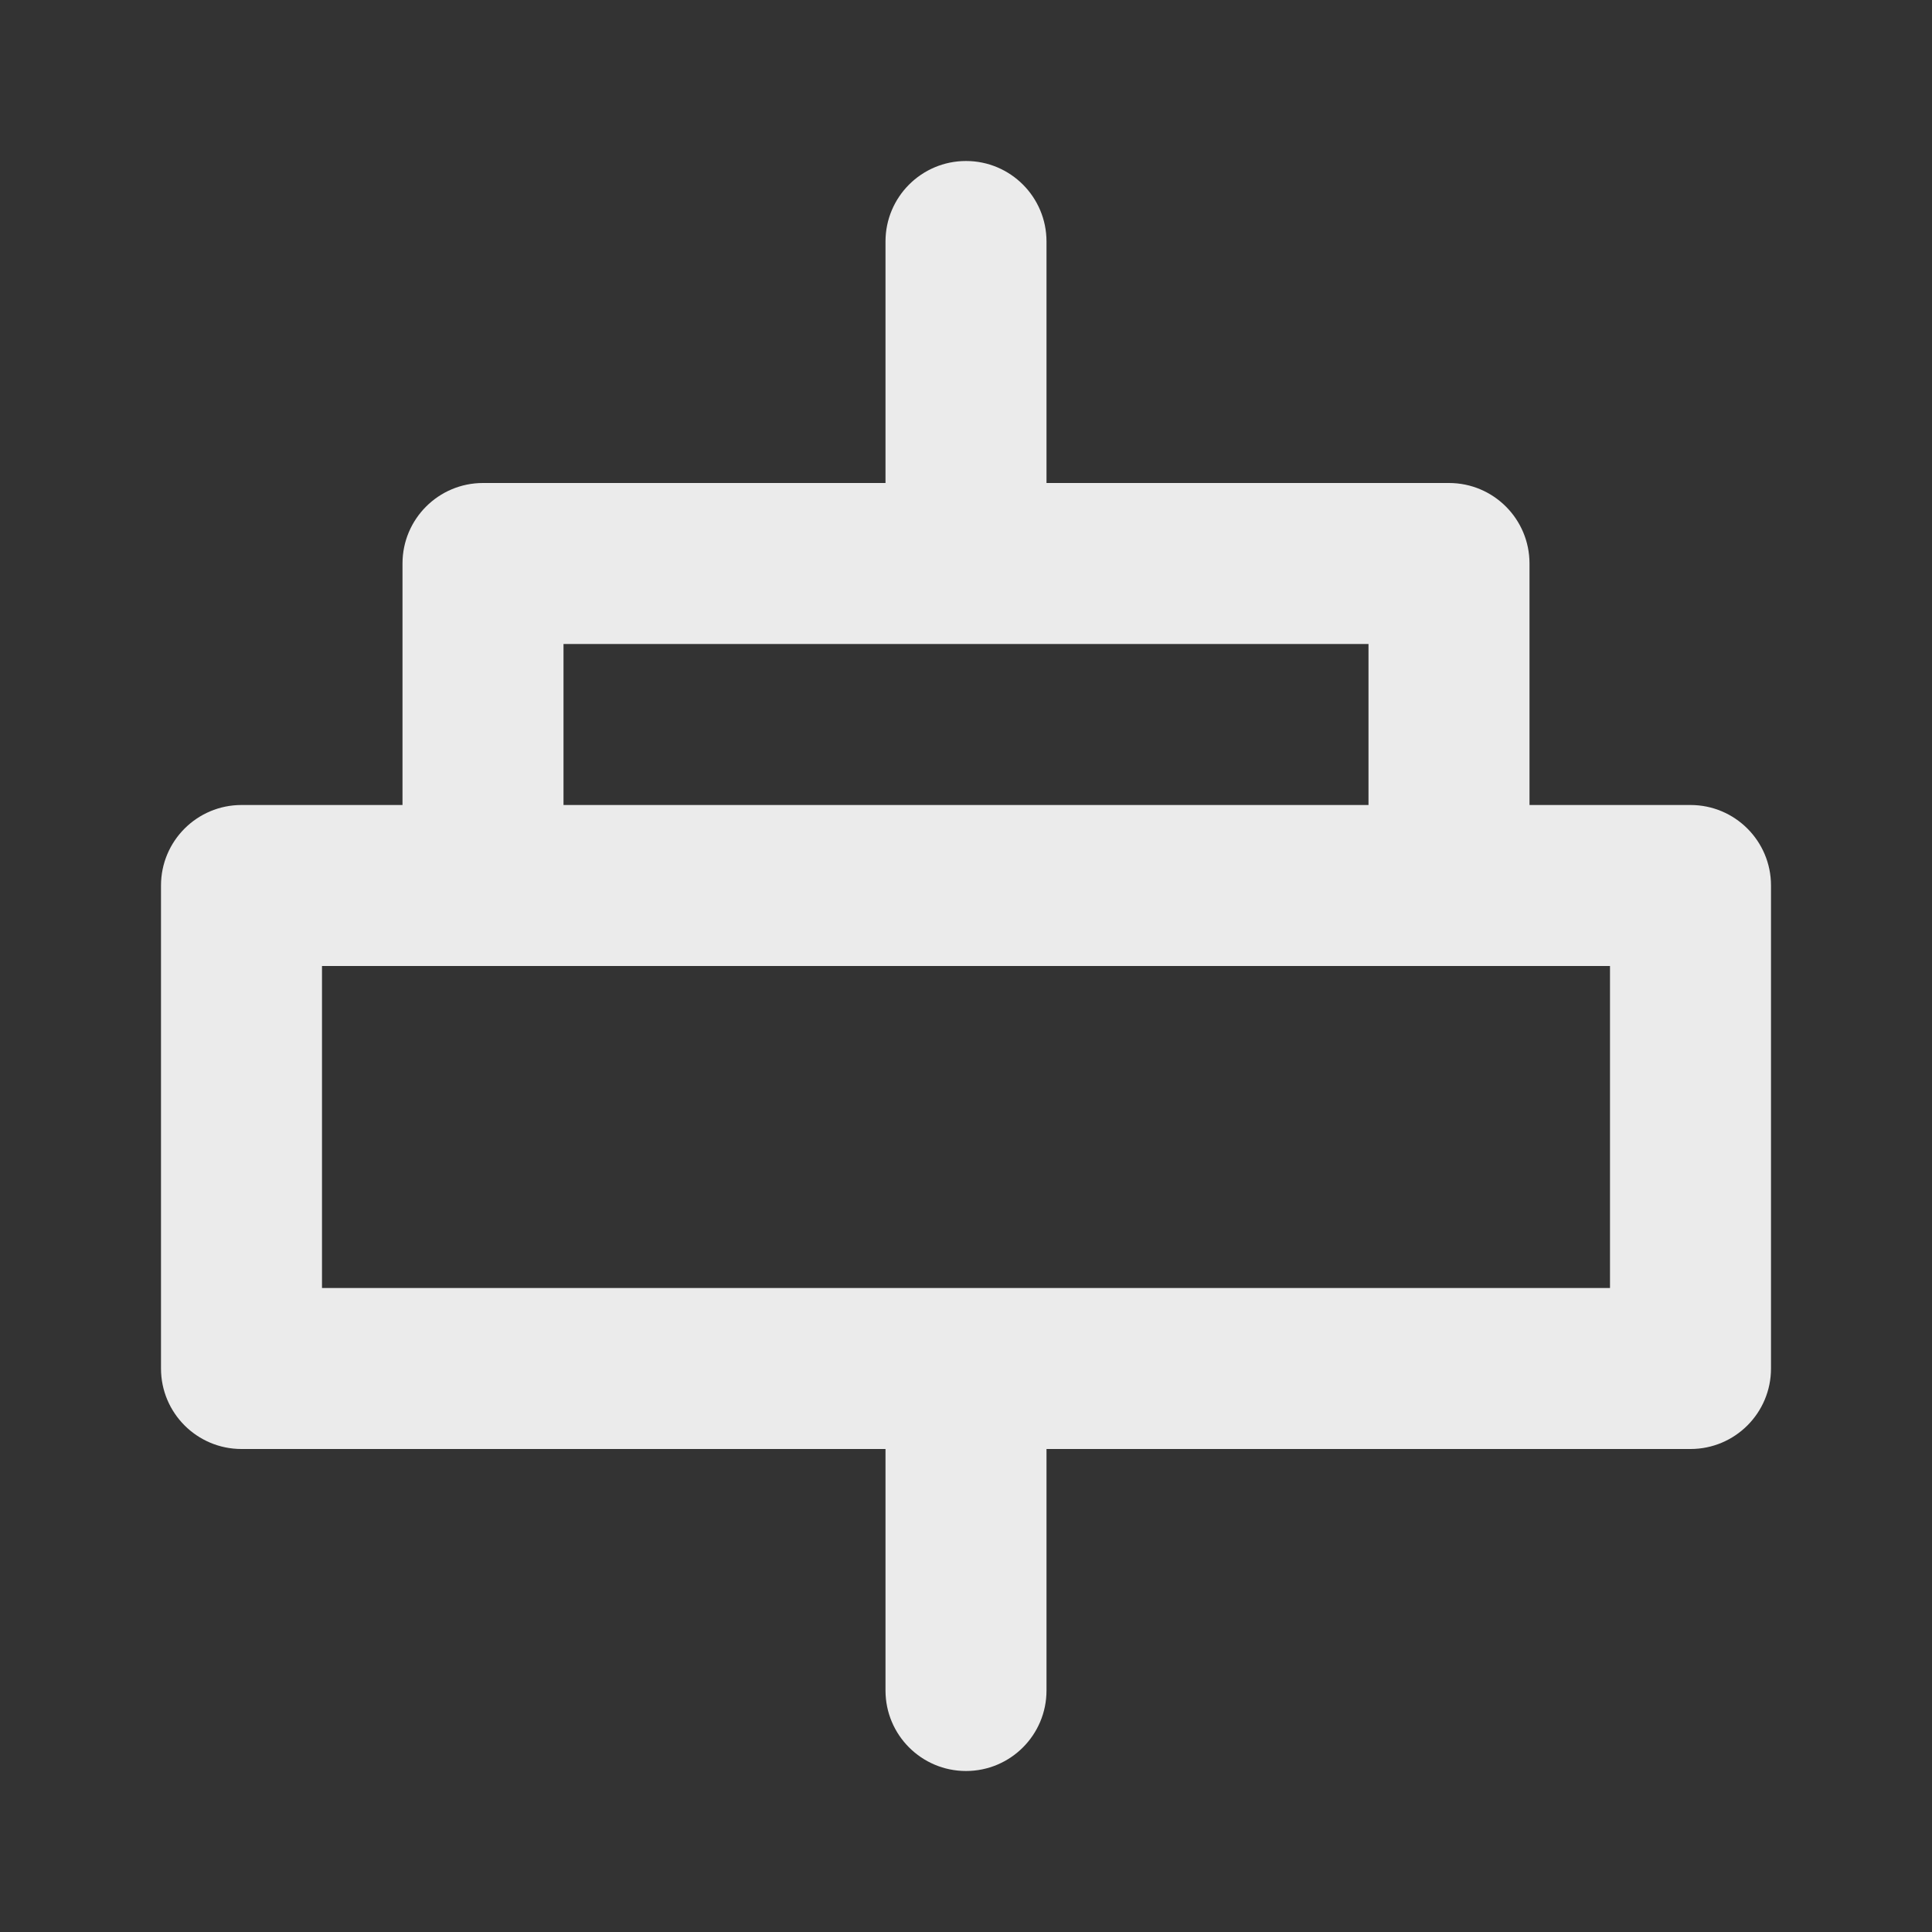 <!-- Generated by IcoMoon.io -->
<svg version="1.1" xmlns="http://www.w3.org/2000/svg" width="280" height="280" viewBox="0 0 280 280">
<rect x="0" y="0" width="280" height="280" fill="#333333" stroke="none"/>
<title>ul-horizontal-align-center</title>
<path fill="#ebebeb" d="M245 116.667h-23.333v-35c0-6.443-5.223-11.667-11.667-11.667v0h-58.333v-35c0-6.443-5.223-11.667-11.667-11.667s-11.667 5.223-11.667 11.667v0 35h-58.333c-6.443 0-11.667 5.223-11.667 11.667v0 35h-23.333c-6.443 0-11.667 5.223-11.667 11.667v0 70c0 6.443 5.223 11.667 11.667 11.667v0h93.333v35c0 6.443 5.223 11.667 11.667 11.667s11.667-5.223 11.667-11.667v0-35h93.333c6.443 0 11.667-5.223 11.667-11.667v0-70c0-6.443-5.223-11.667-11.667-11.667v0zM81.667 93.333h116.667v23.333h-116.667zM233.333 186.667h-186.667v-46.667h186.667z"></path>
</svg>
